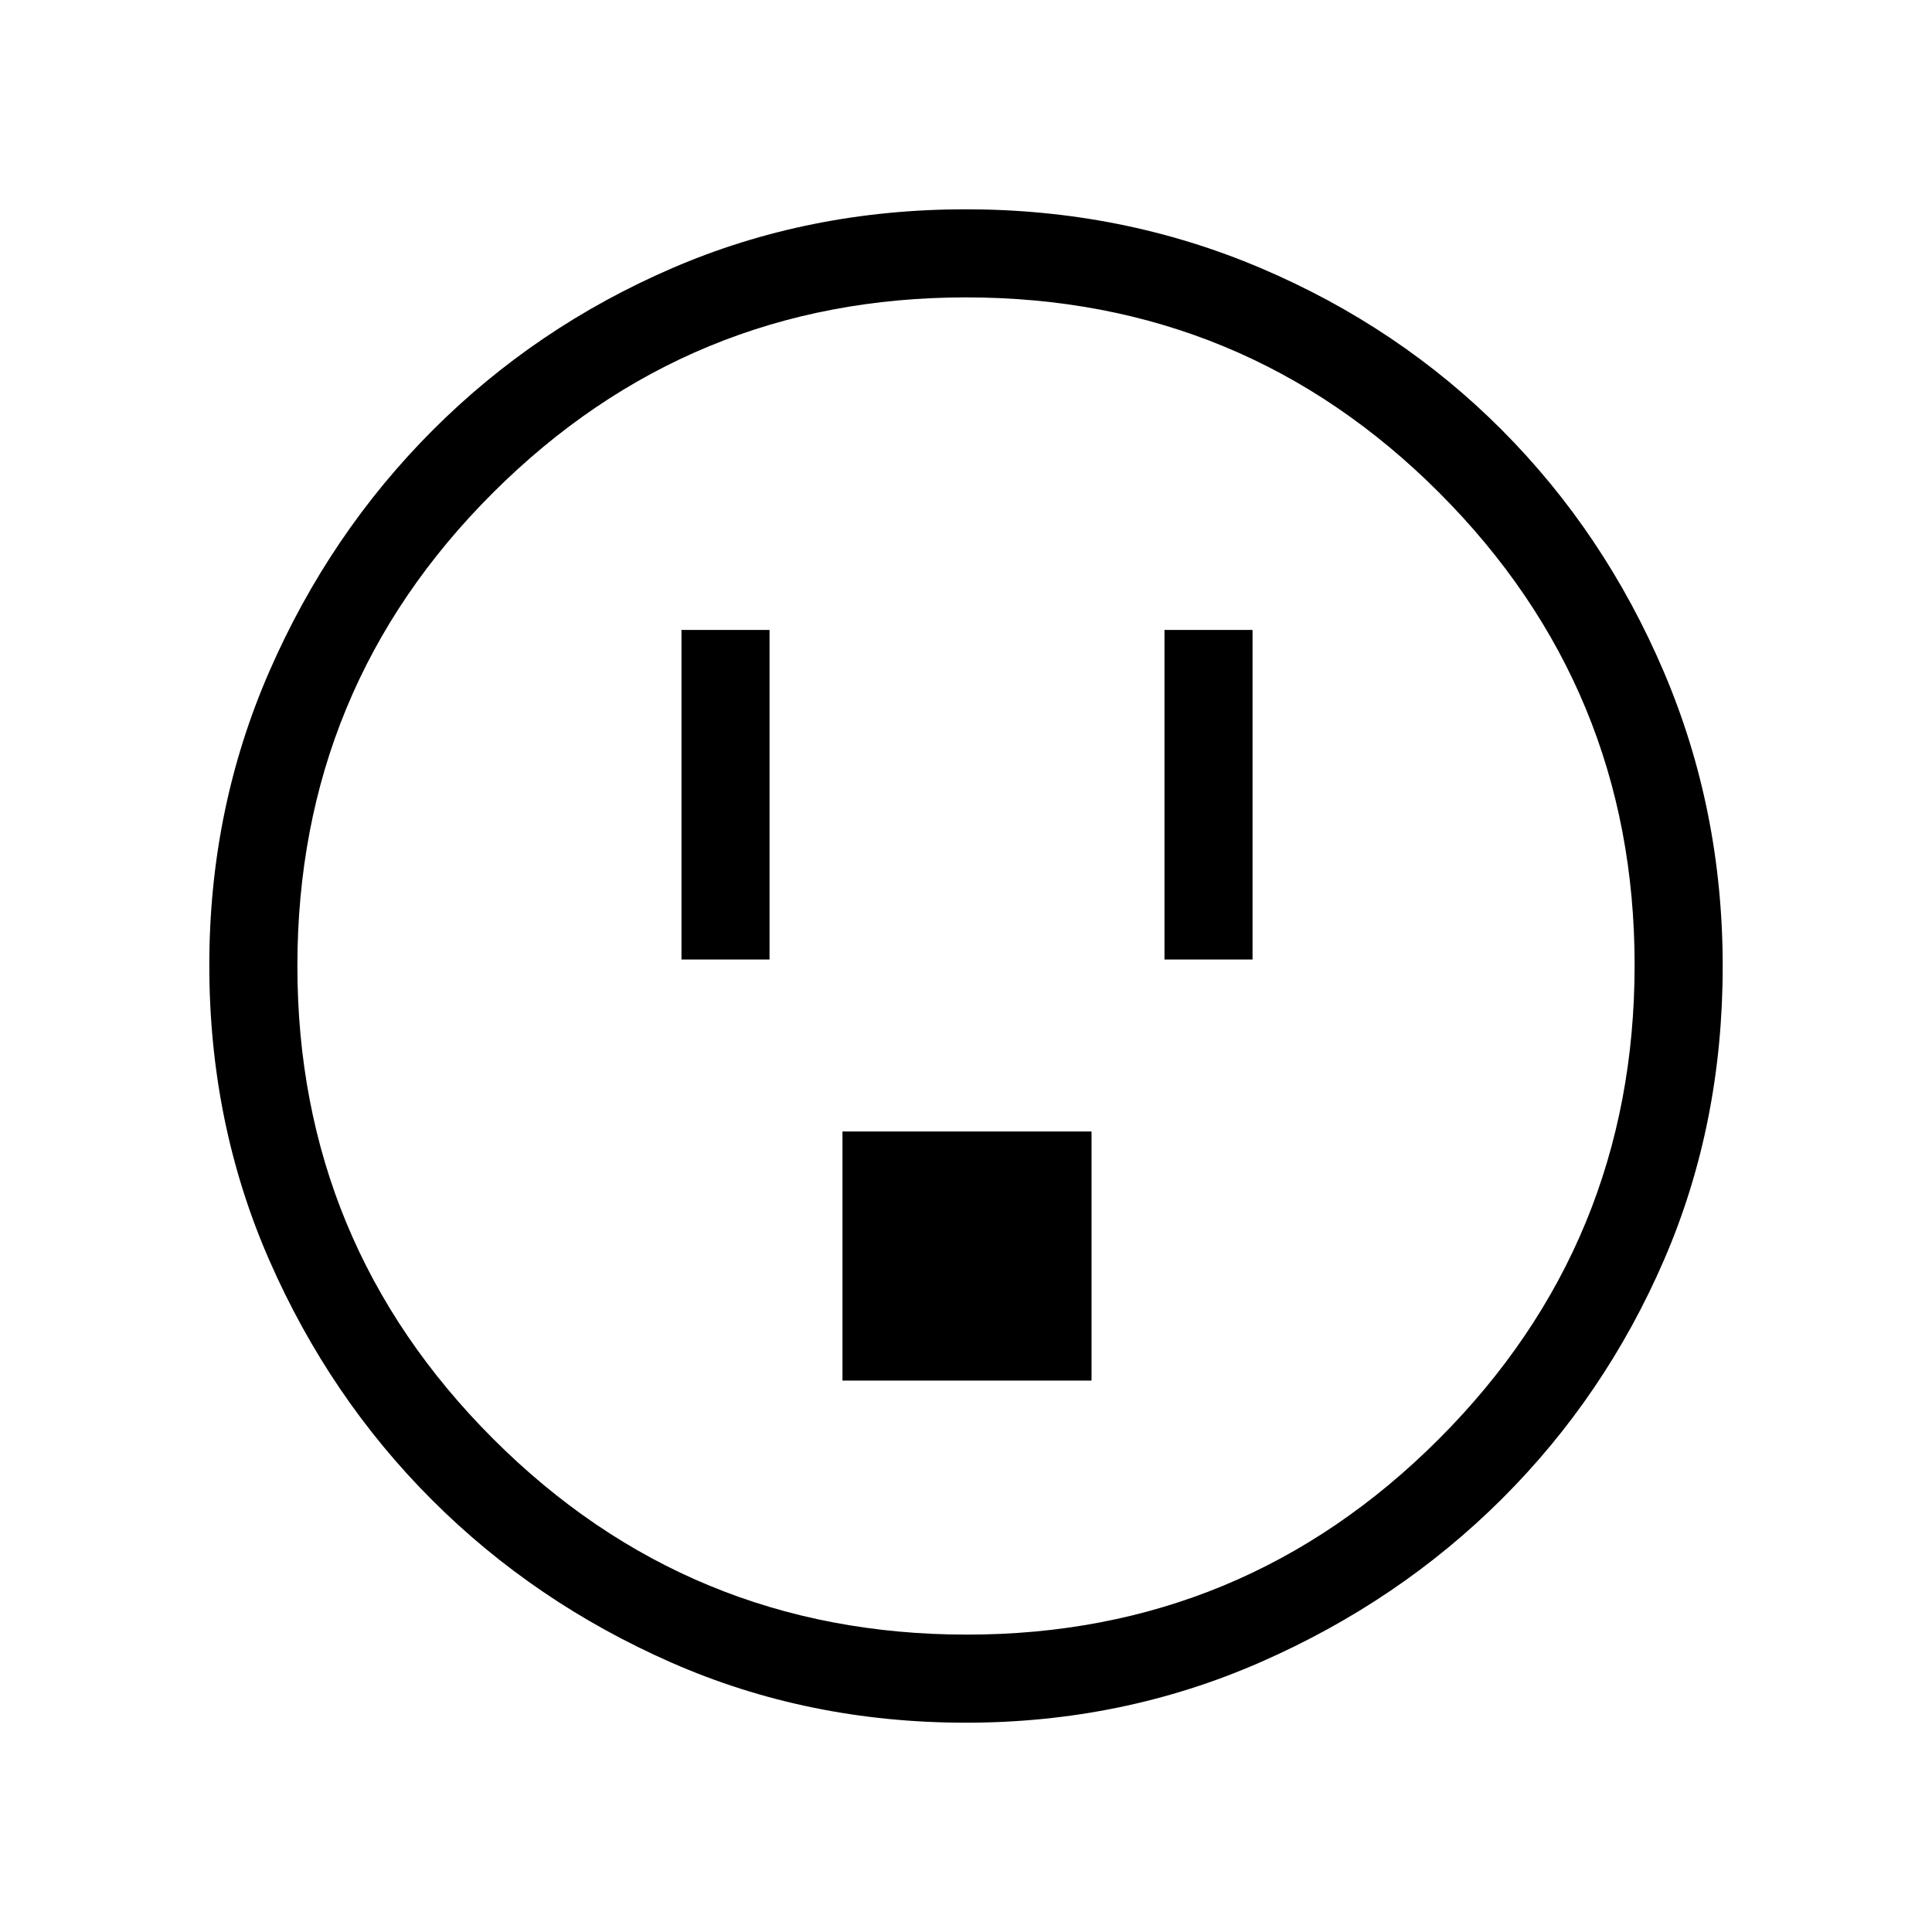 <svg xmlns="http://www.w3.org/2000/svg" height="48" viewBox="0 -960 960 960" width="48"><path d="M338.62-483.23h43.76V-647h-43.76v163.77Zm80 209.23h123.76v-123.77H418.62V-274Zm160-209.23h43.76V-647h-43.76v163.77ZM479.94-104q-78.36 0-146.31-29.86-67.96-29.86-118.91-80.76-50.95-50.9-80.83-119.01Q104-401.73 104-480.37q0-77.76 29.92-146.21 29.92-68.46 81.11-119.68 51.18-51.22 118.93-80.48Q401.7-856 479.92-856q77.82 0 146.58 29.23 68.76 29.24 119.77 80.43 51 51.18 80.36 119.9Q856-557.72 856-479.86q0 78.64-29.23 146.09-29.24 67.46-80.41 118.49-51.18 51.02-119.88 81.15Q557.79-104 479.94-104Zm.56-43.77q137.4 0 234.56-97.28 97.17-97.28 97.17-235.45 0-137.4-96.98-234.56-96.98-97.17-235.25-97.17-137.67 0-234.95 96.98T147.77-480q0 137.67 97.28 234.95t235.45 97.28ZM480-480Z"/></svg>